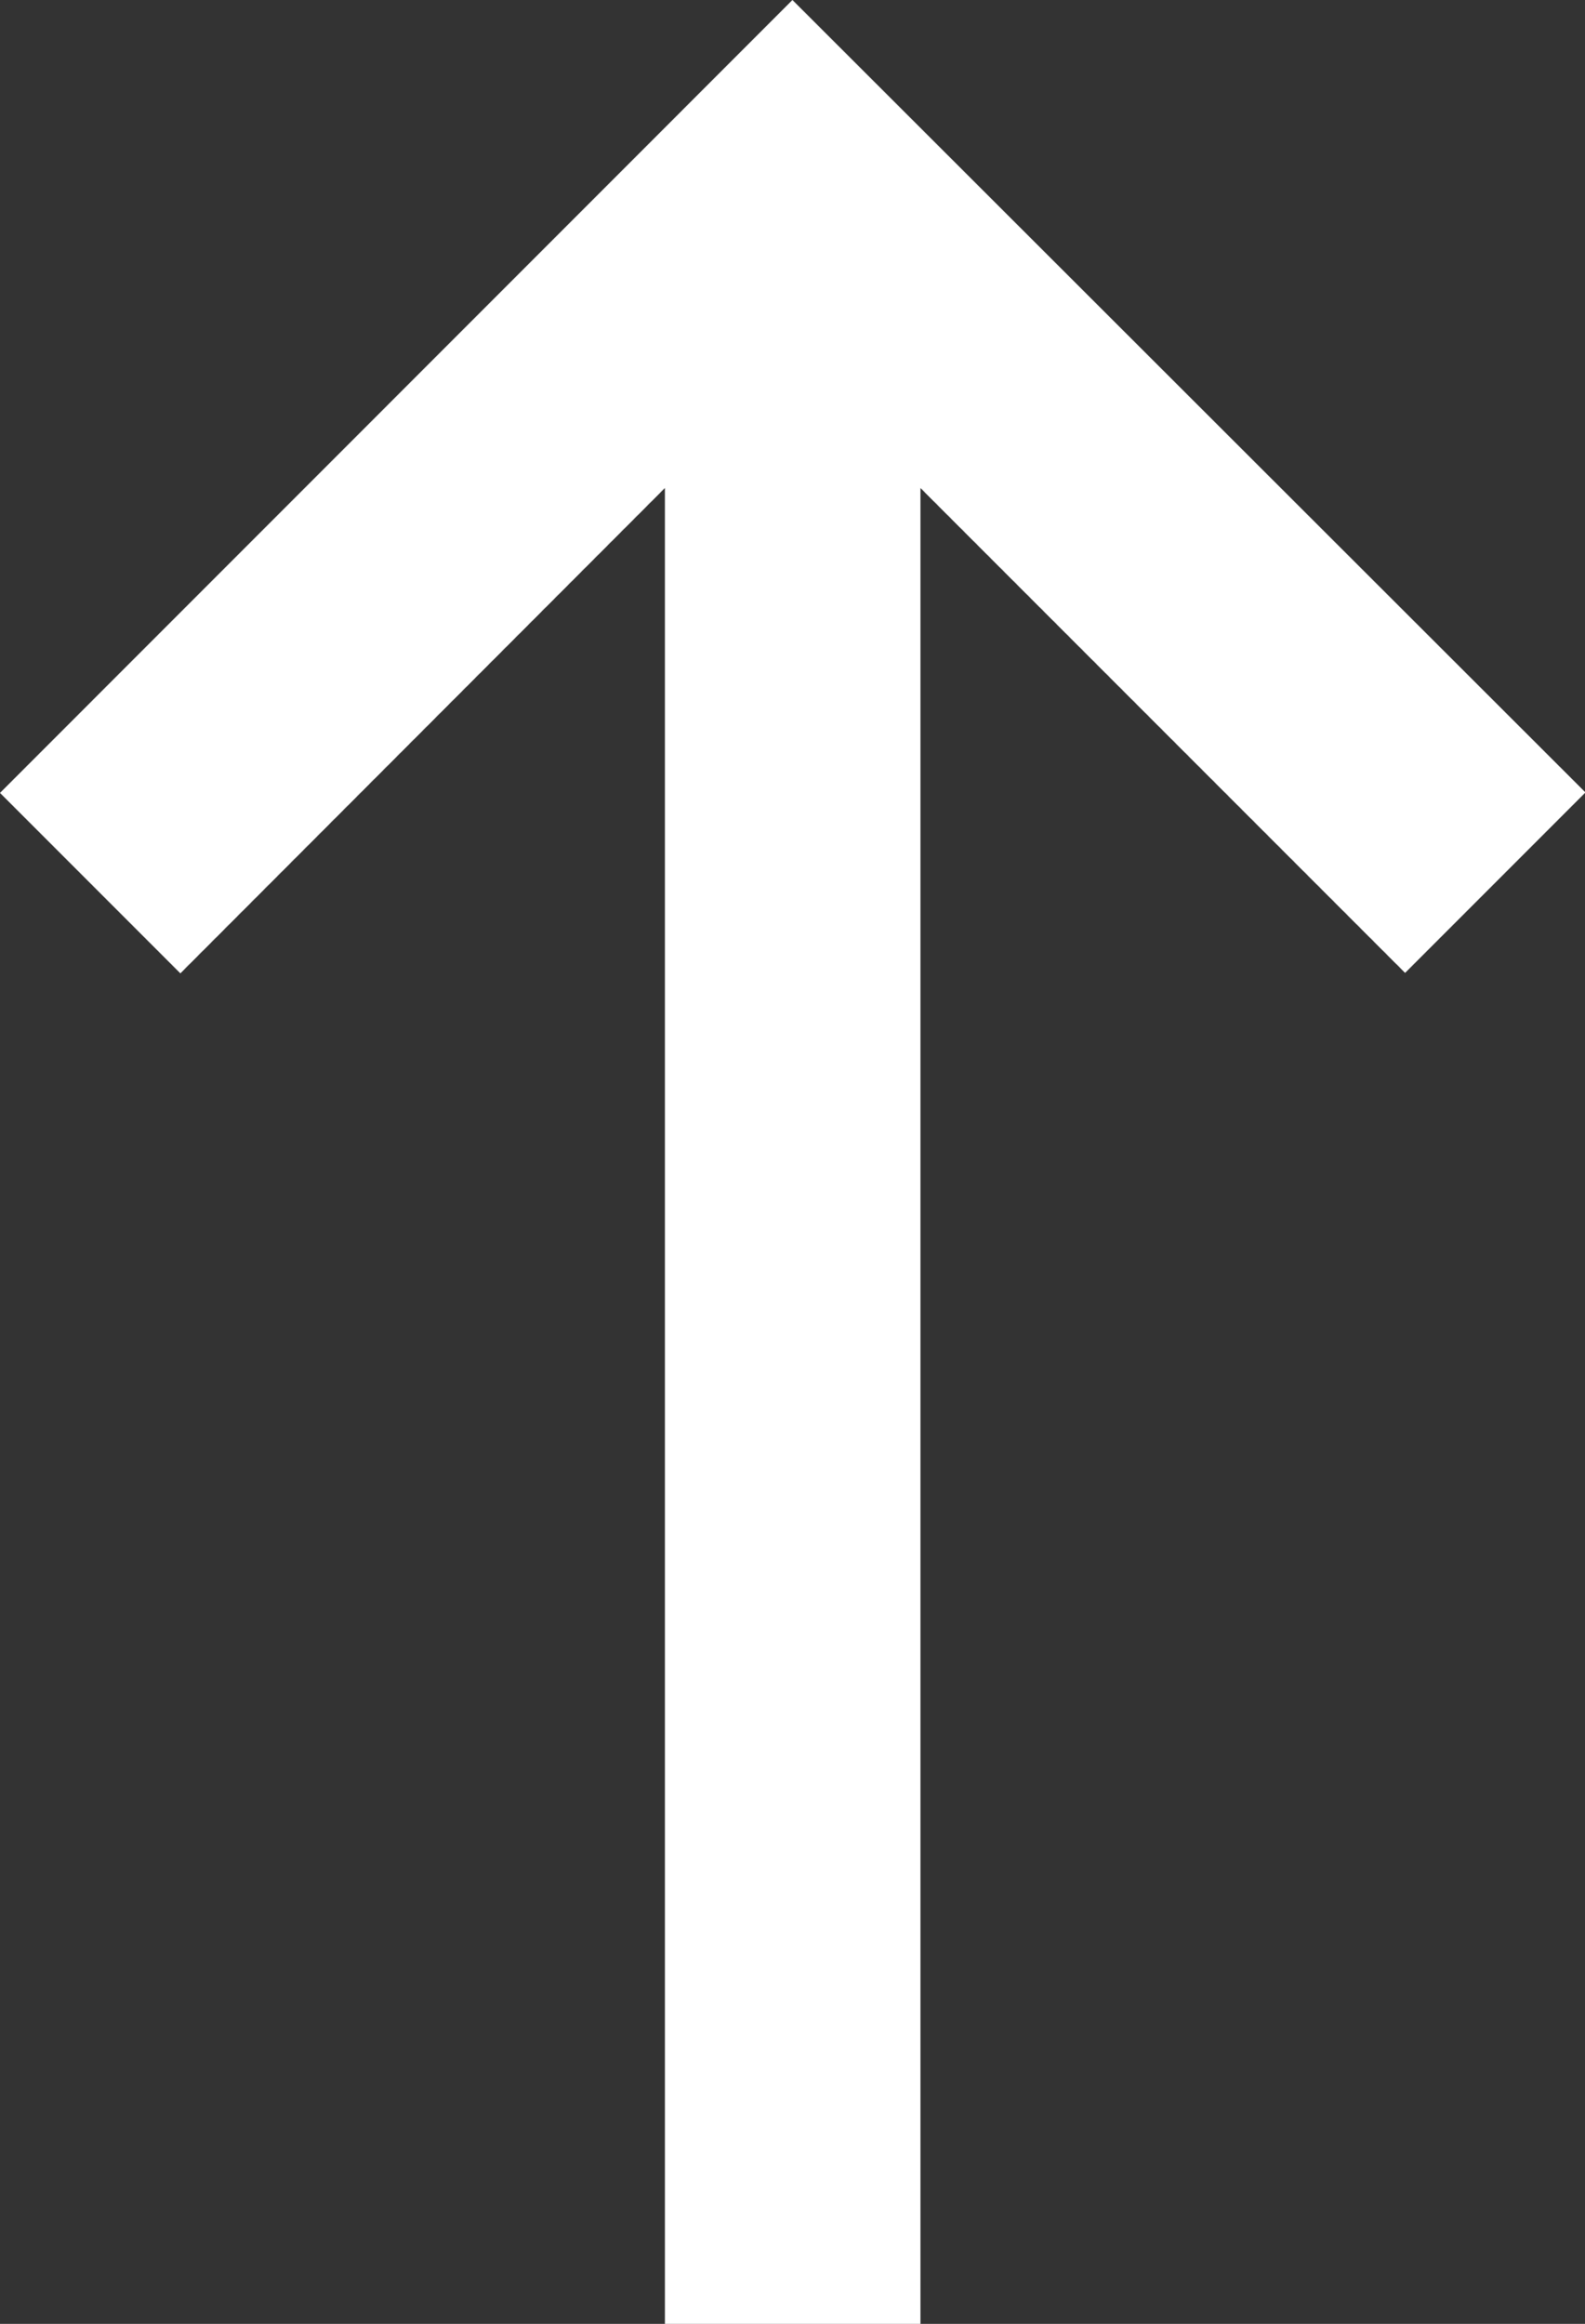 <svg xmlns="http://www.w3.org/2000/svg" width="13.647" height="20" viewBox="0 0 13.647 20">
  <rect x="0" y="0" width="13.647" height="20" fill="#333333" stroke="none"/>
  <g id="Hiro" transform="translate(-0.177 -0.823)">
    <g id="Costomark-Agency" transform="translate(-1004 -4073)">
      <g id="Group" transform="translate(981 4054)">
        <path id="arrow_up" d="M33.176,23l-1.553,1.553L35.8,28.725H20v2.2H35.8l-4.173,4.173,1.553,1.553L40,29.823Z" transform="translate(0.177 59.823) rotate(-90)" fill="#fff"/>
      </g>
    </g>
  </g>
</svg>
